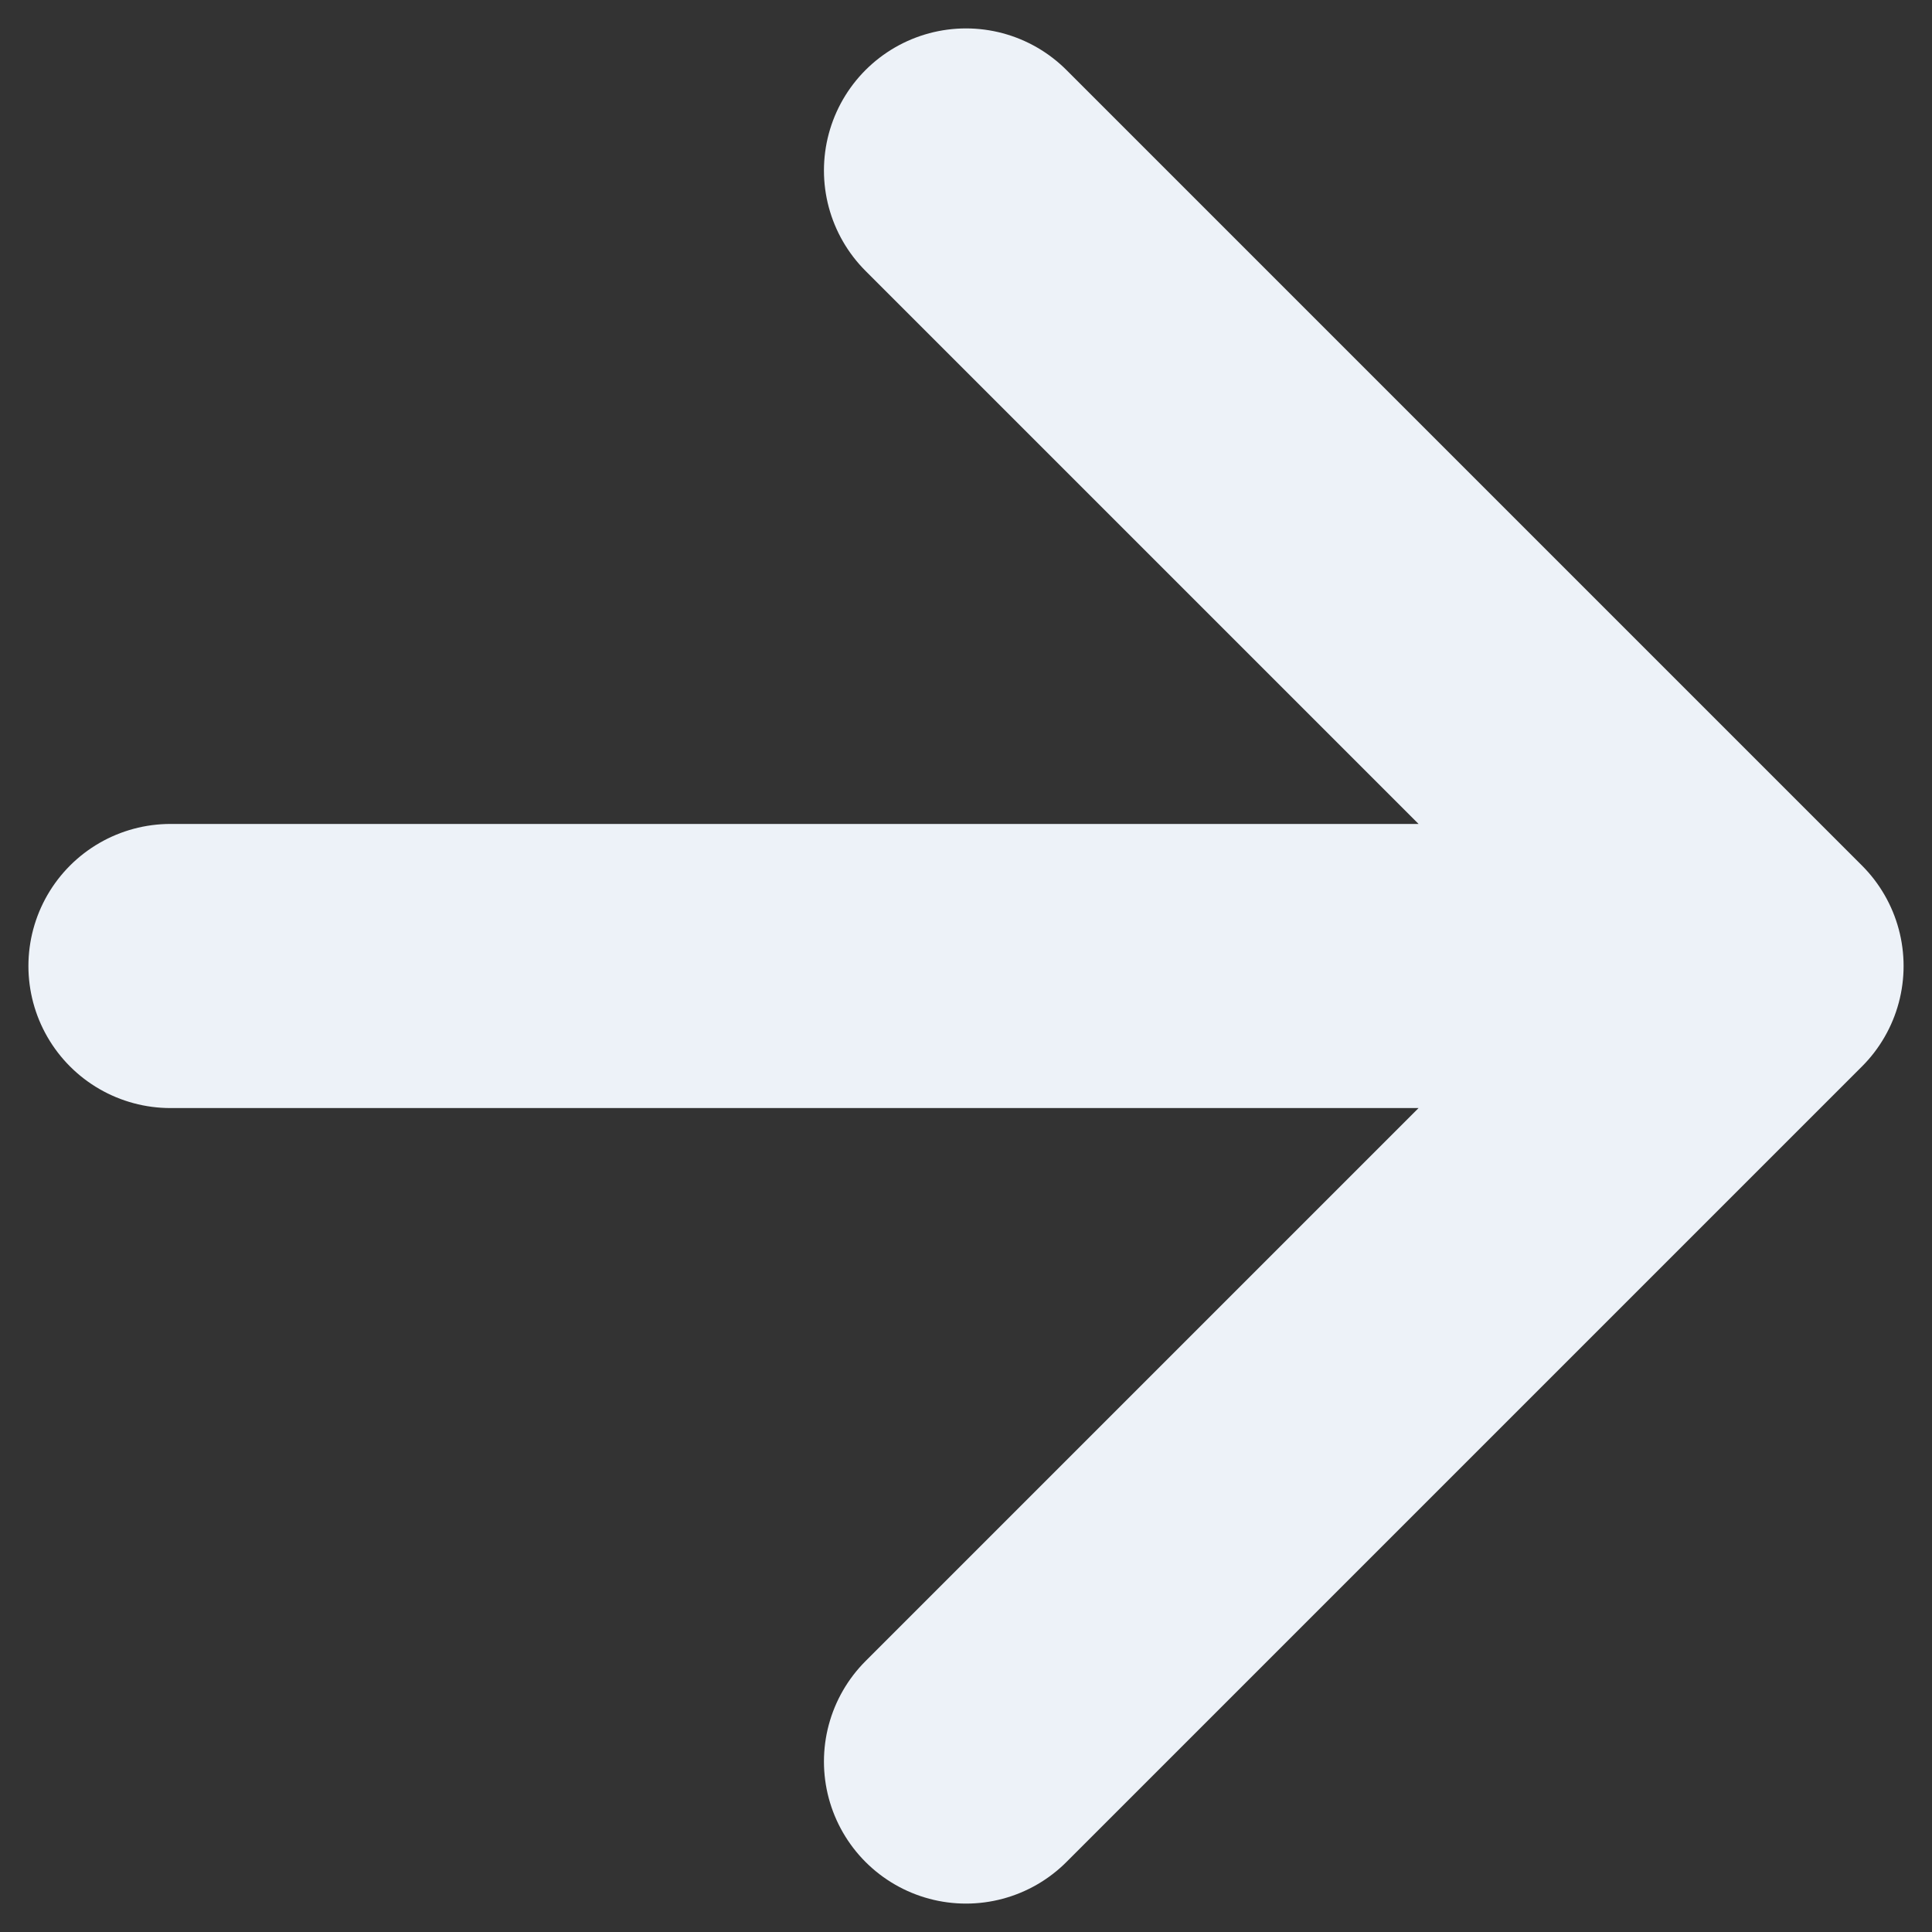 <svg width="34" height="34" viewBox="0 0 34 34" fill="none" xmlns="http://www.w3.org/2000/svg">
<rect x="0" y="0" width="34" height="34" fill="#333333" stroke="none"/>
<path d="M3 17H31M31 17L17 3M31 17L17 31" stroke="#EDF2F8" stroke-width="5" stroke-linecap="round" stroke-linejoin="round"/>
</svg>
